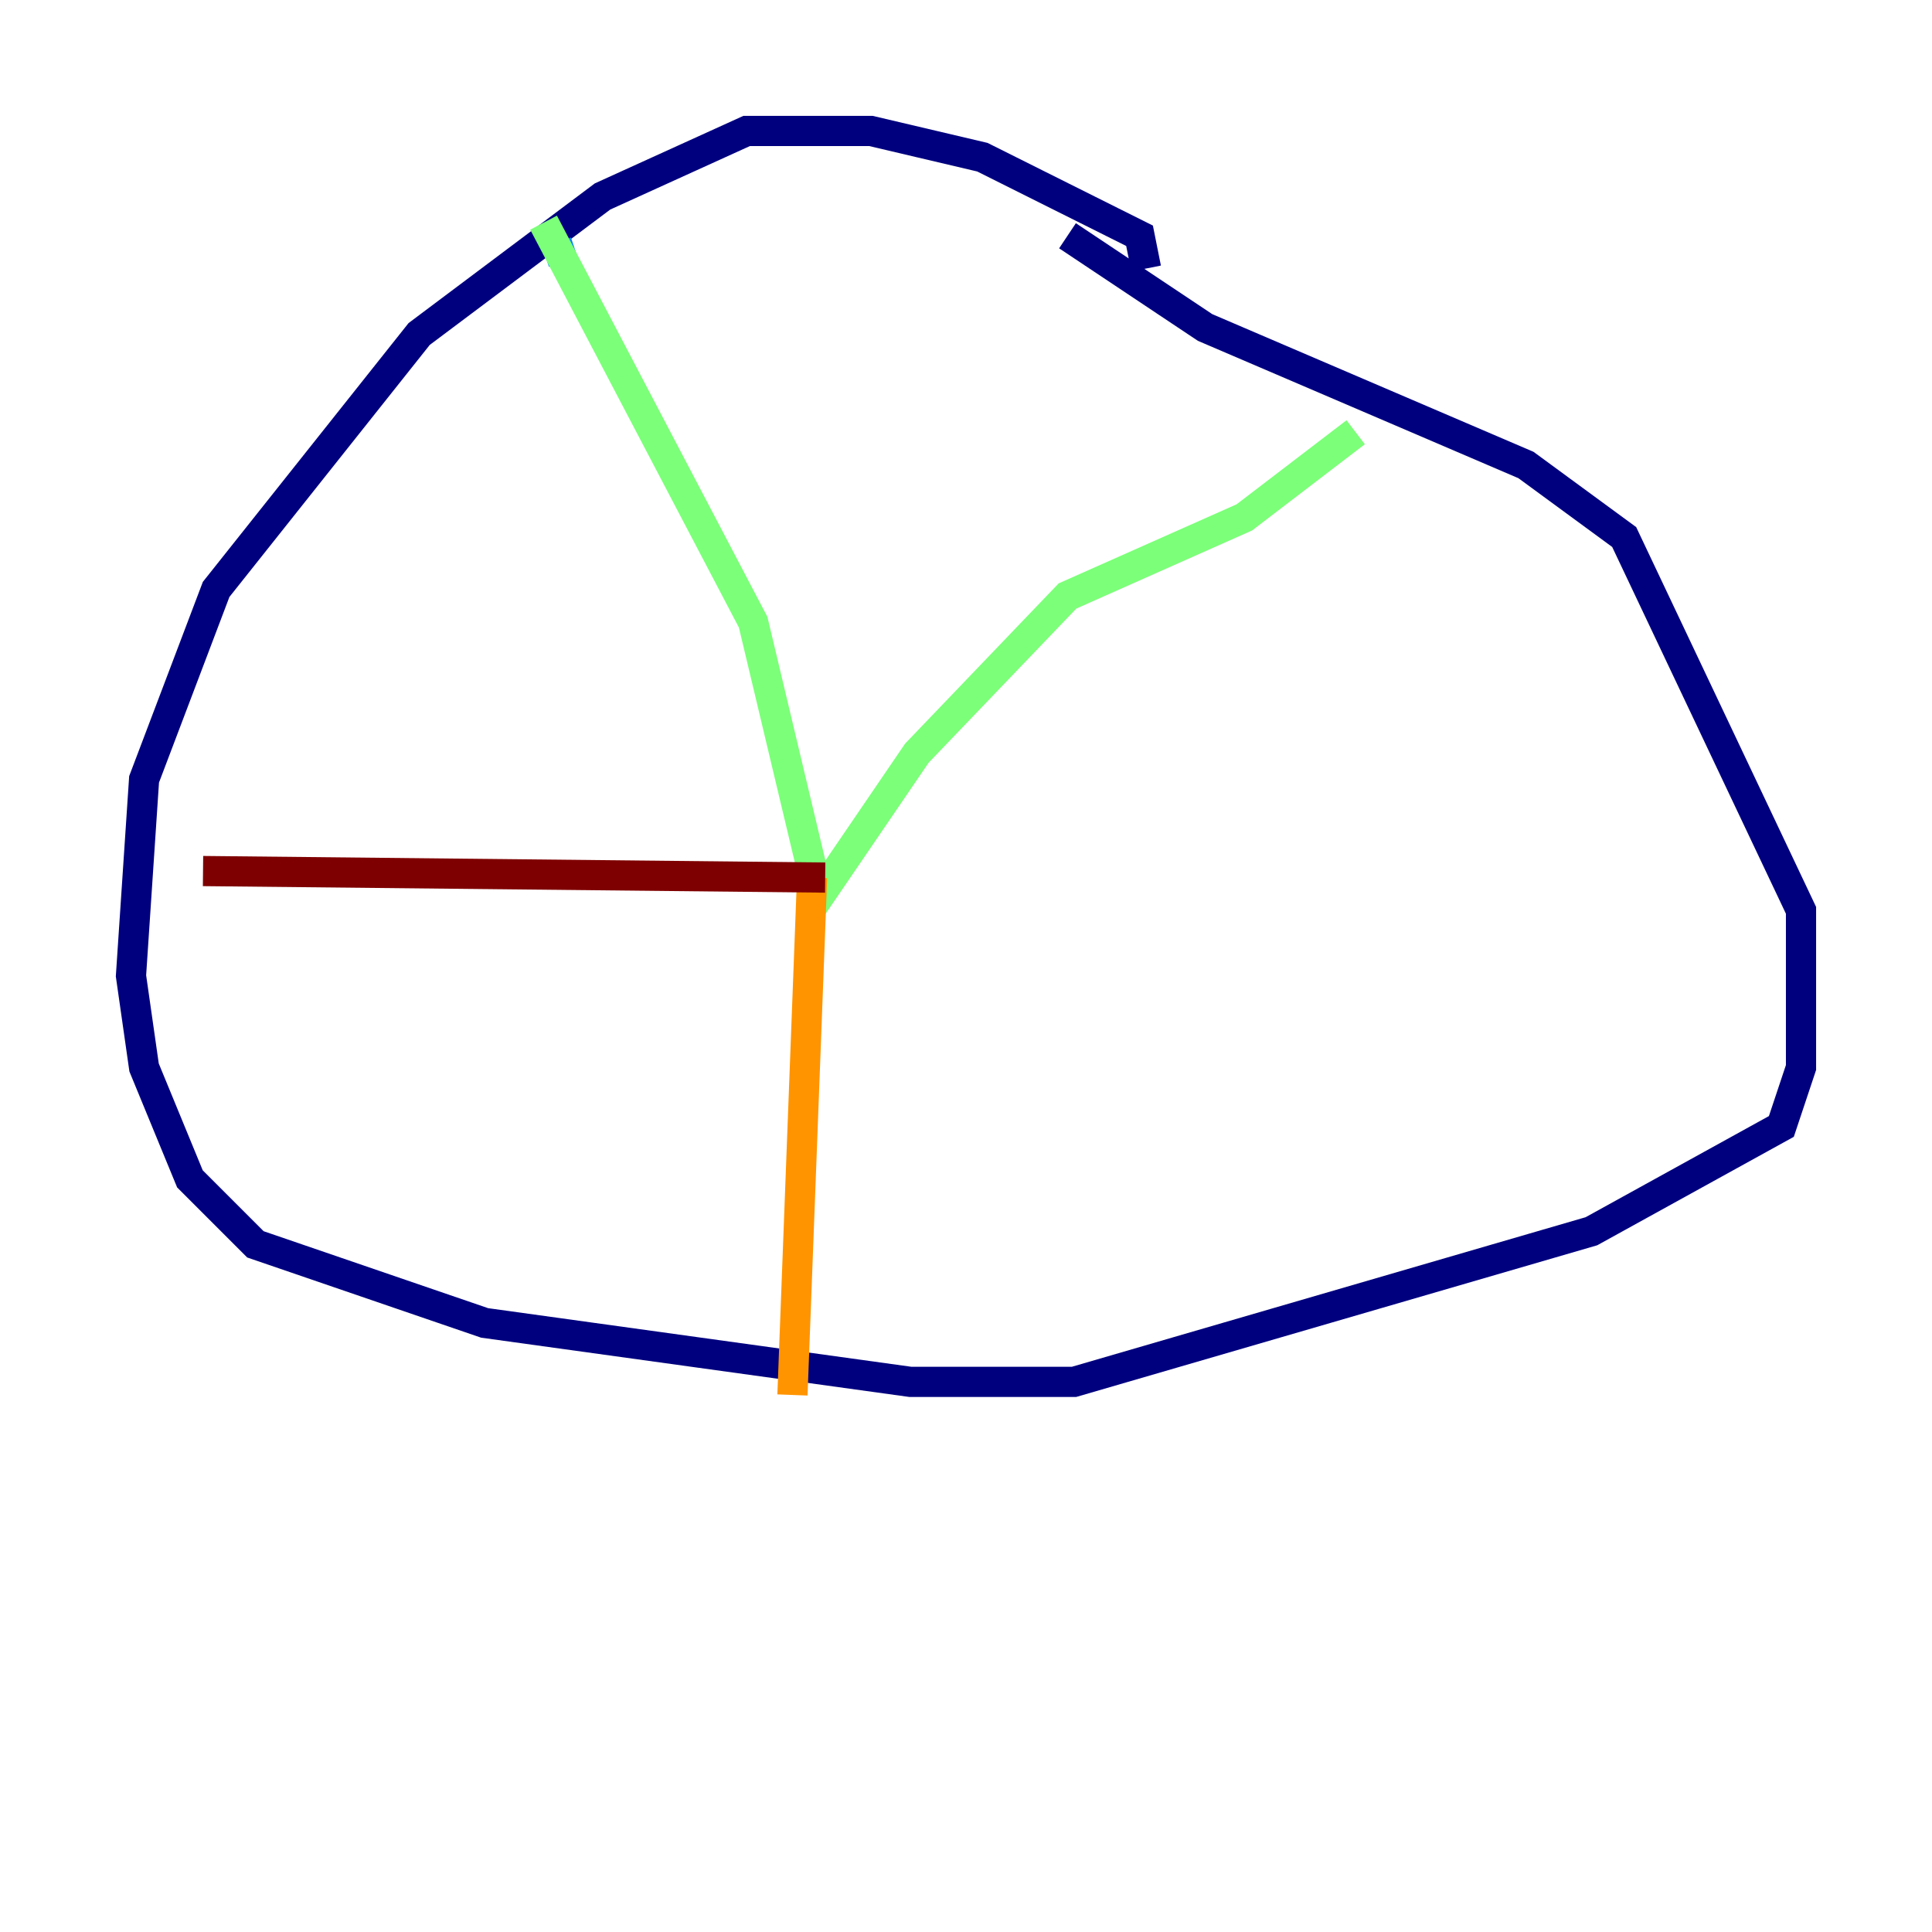 <?xml version="1.0" encoding="utf-8" ?>
<svg baseProfile="tiny" height="128" version="1.2" viewBox="0,0,128,128" width="128" xmlns="http://www.w3.org/2000/svg" xmlns:ev="http://www.w3.org/2001/xml-events" xmlns:xlink="http://www.w3.org/1999/xlink"><defs /><polyline fill="none" points="75.932,17.79 75.498,15.62 65.085,10.414 57.709,8.678 49.464,8.678 39.919,13.017 27.77,22.129 14.319,39.051 9.546,51.634 8.678,64.651 9.546,70.725 12.583,78.102 16.922,82.441 32.108,87.647 60.312,91.552 71.159,91.552 105.437,81.573 118.02,74.63 119.322,70.725 119.322,60.312 107.607,35.58 101.098,30.807 79.837,21.695 70.725,15.62" stroke="#00007f" stroke-width="2" /><polyline fill="none" points="36.881,16.054 37.315,17.356" stroke="#0080ff" stroke-width="2" /><polyline fill="none" points="36.014,14.752 49.898,41.22 54.237,59.444 60.746,49.898 70.725,39.485 82.441,34.278 89.817,28.637" stroke="#7cff79" stroke-width="2" /><polyline fill="none" points="53.803,58.142 52.502,92.42" stroke="#ff9400" stroke-width="2" /><polyline fill="none" points="54.671,58.142 13.451,57.709" stroke="#7f0000" stroke-width="2" /></svg>